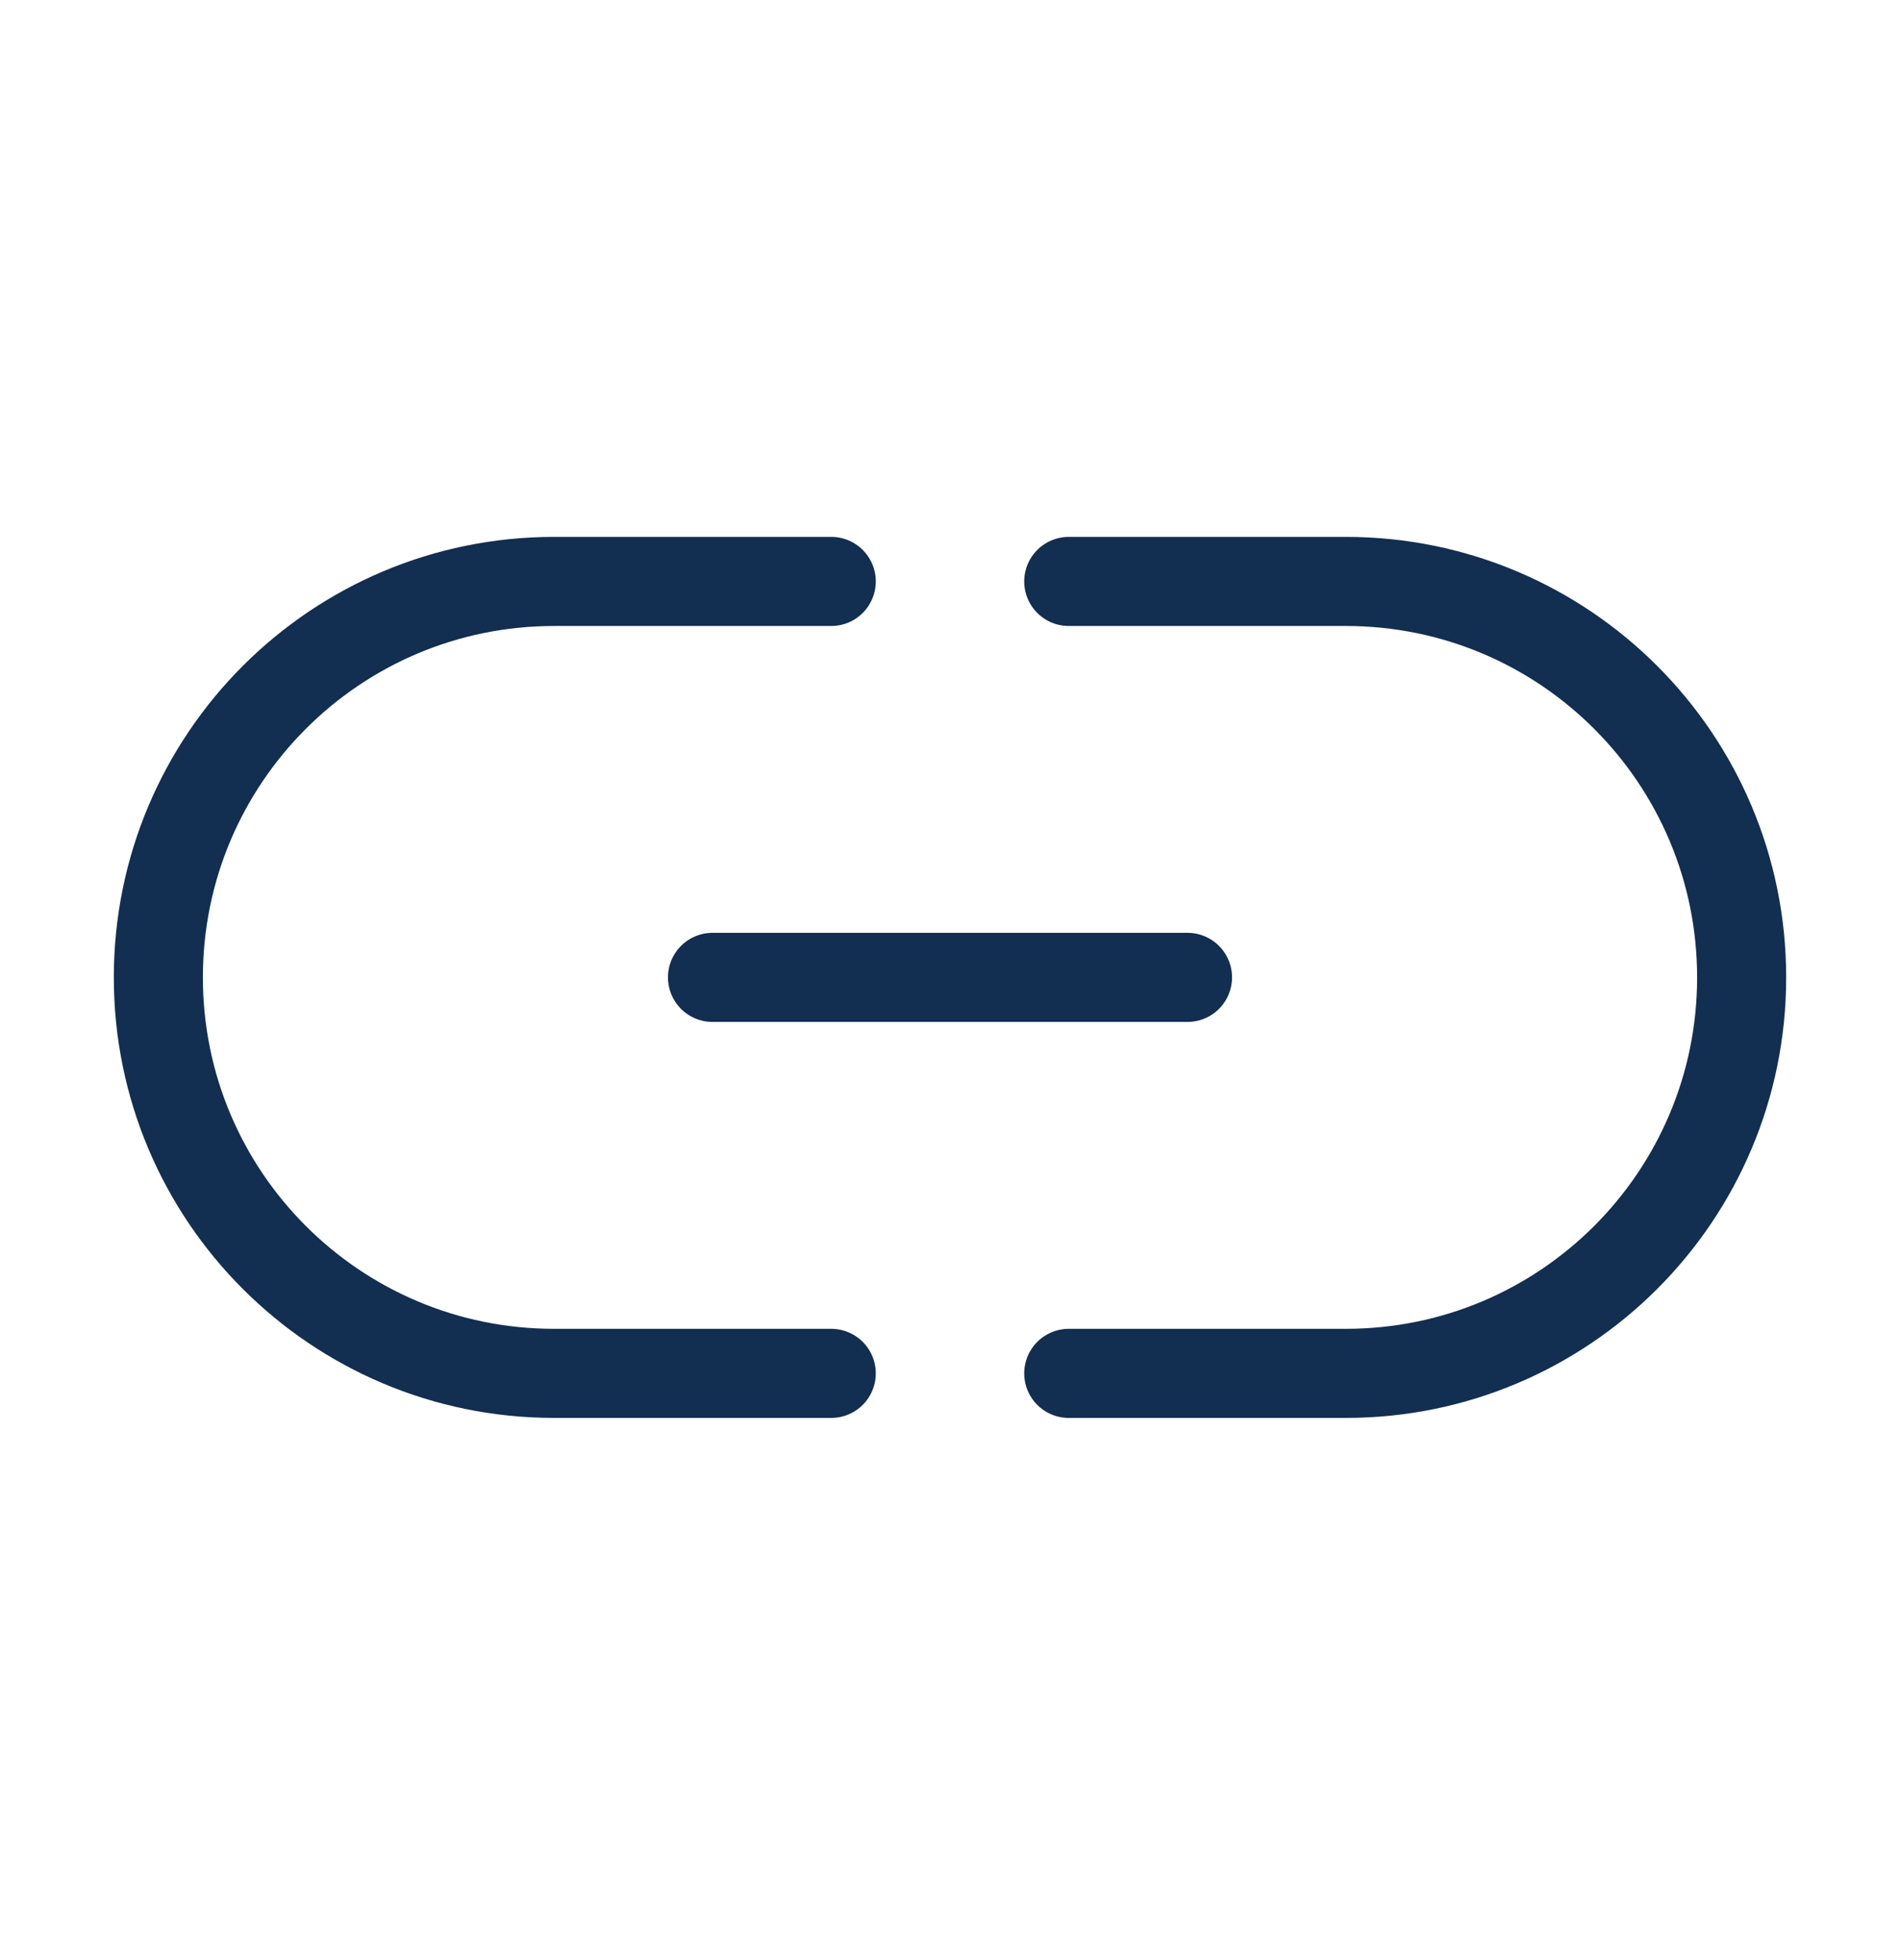 <svg width="32" height="33" viewBox="0 0 32 33" fill="none" xmlns="http://www.w3.org/2000/svg">
<path d="M18 23.122H22.667C26.349 23.122 29.333 20.138 29.333 16.456C29.333 12.774 26.349 9.789 22.667 9.789H18M14 23.122H9.333C5.651 23.122 2.667 20.138 2.667 16.456C2.667 12.774 5.651 9.789 9.333 9.789H14" stroke="#122E50" stroke-width="1.5" stroke-linecap="round"/>
<path d="M12 16.455H20" stroke="#122E50" stroke-width="1.5" stroke-linecap="round"/>
</svg>
